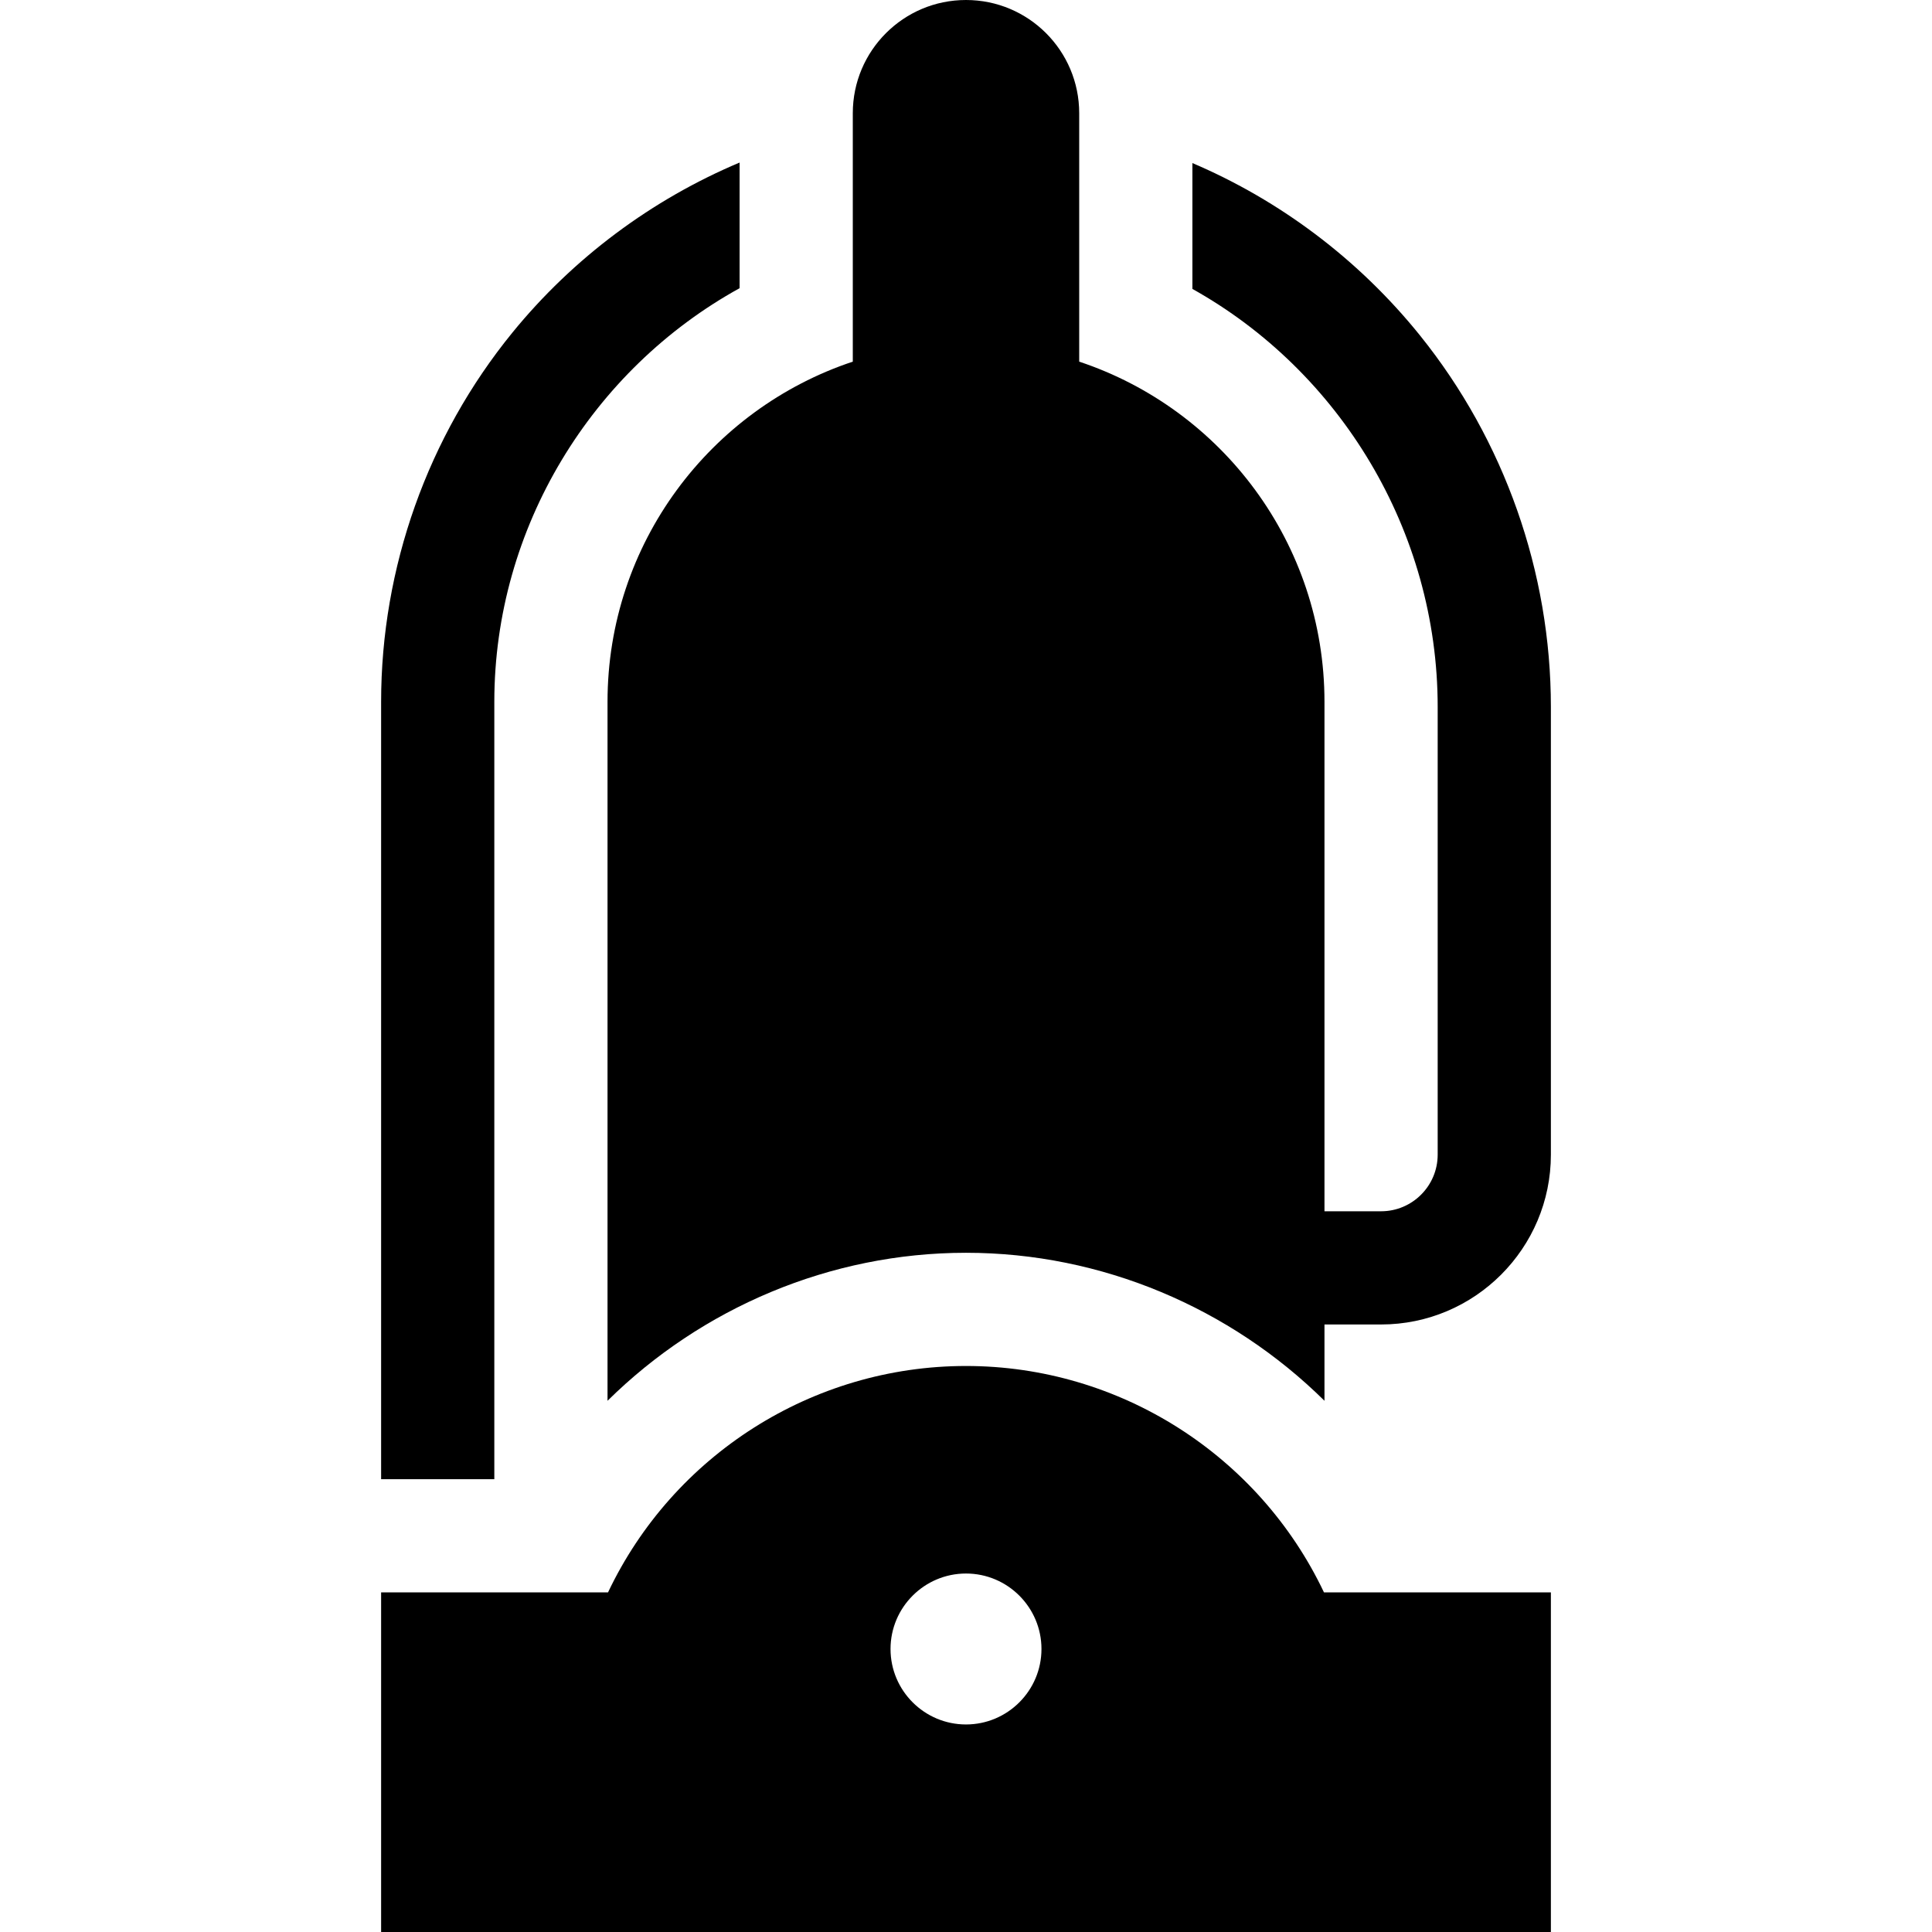 <?xml version="1.0" encoding="iso-8859-1"?>
<!-- Generator: Adobe Illustrator 19.0.0, SVG Export Plug-In . SVG Version: 6.00 Build 0)  -->
<svg xmlns="http://www.w3.org/2000/svg" xmlns:xlink="http://www.w3.org/1999/xlink" version="1.1" id="Layer_1" x="0px" y="0px" viewBox="0 0 512 512" style="enable-background:new 0 0 512 512;" xml:space="preserve">
<g>
	<g>
		<path d="M350.867,422c-17.22-36.289-54.093-60-94.867-60s-77.647,23.711-94.867,60H101v90h310v-90H350.867z M256,457    c-11.028,0-20-8.972-20-20s8.972-20,20-20s20,8.972,20,20S267.028,457,256,457z"/>
	</g>
</g>
<g>
	<g>
		<path d="M135.782,88.153C113.353,115.68,101,150.43,101,186v206h30V186c0-46.224,25.929-88.062,65-109.627V43.077    C172.72,52.887,151.909,68.361,135.782,88.153z"/>
	</g>
</g>
<g>
	<g>
		<path d="M376.324,88.909C360.169,68.84,339.32,53.153,316,43.215v33.353c39.072,21.814,65,64.086,65,110.772V306    c0,8.271-6.729,15-15,15h-15V186c0-41.983-27.235-77.601-65-90.161V30c0-16.569-13.431-30-30-30c-16.569,0-30,13.431-30,30v65.839    c-37.765,12.56-65,48.178-65,90.161v185.219C185.918,346.61,219.995,332,256,332s70.082,14.61,95,39.219V351h15    c24.813,0,45-20.187,45-45V187.34C411,151.645,398.685,116.688,376.324,88.909z"/>
	</g>
</g>
<g>
</g>
<g>
</g>
<g>
</g>
<g>
</g>
<g>
</g>
<g>
</g>
<g>
</g>
<g>
</g>
<g>
</g>
<g>
</g>
<g>
</g>
<g>
</g>
<g>
</g>
<g>
</g>
<g>
</g>
</svg>

